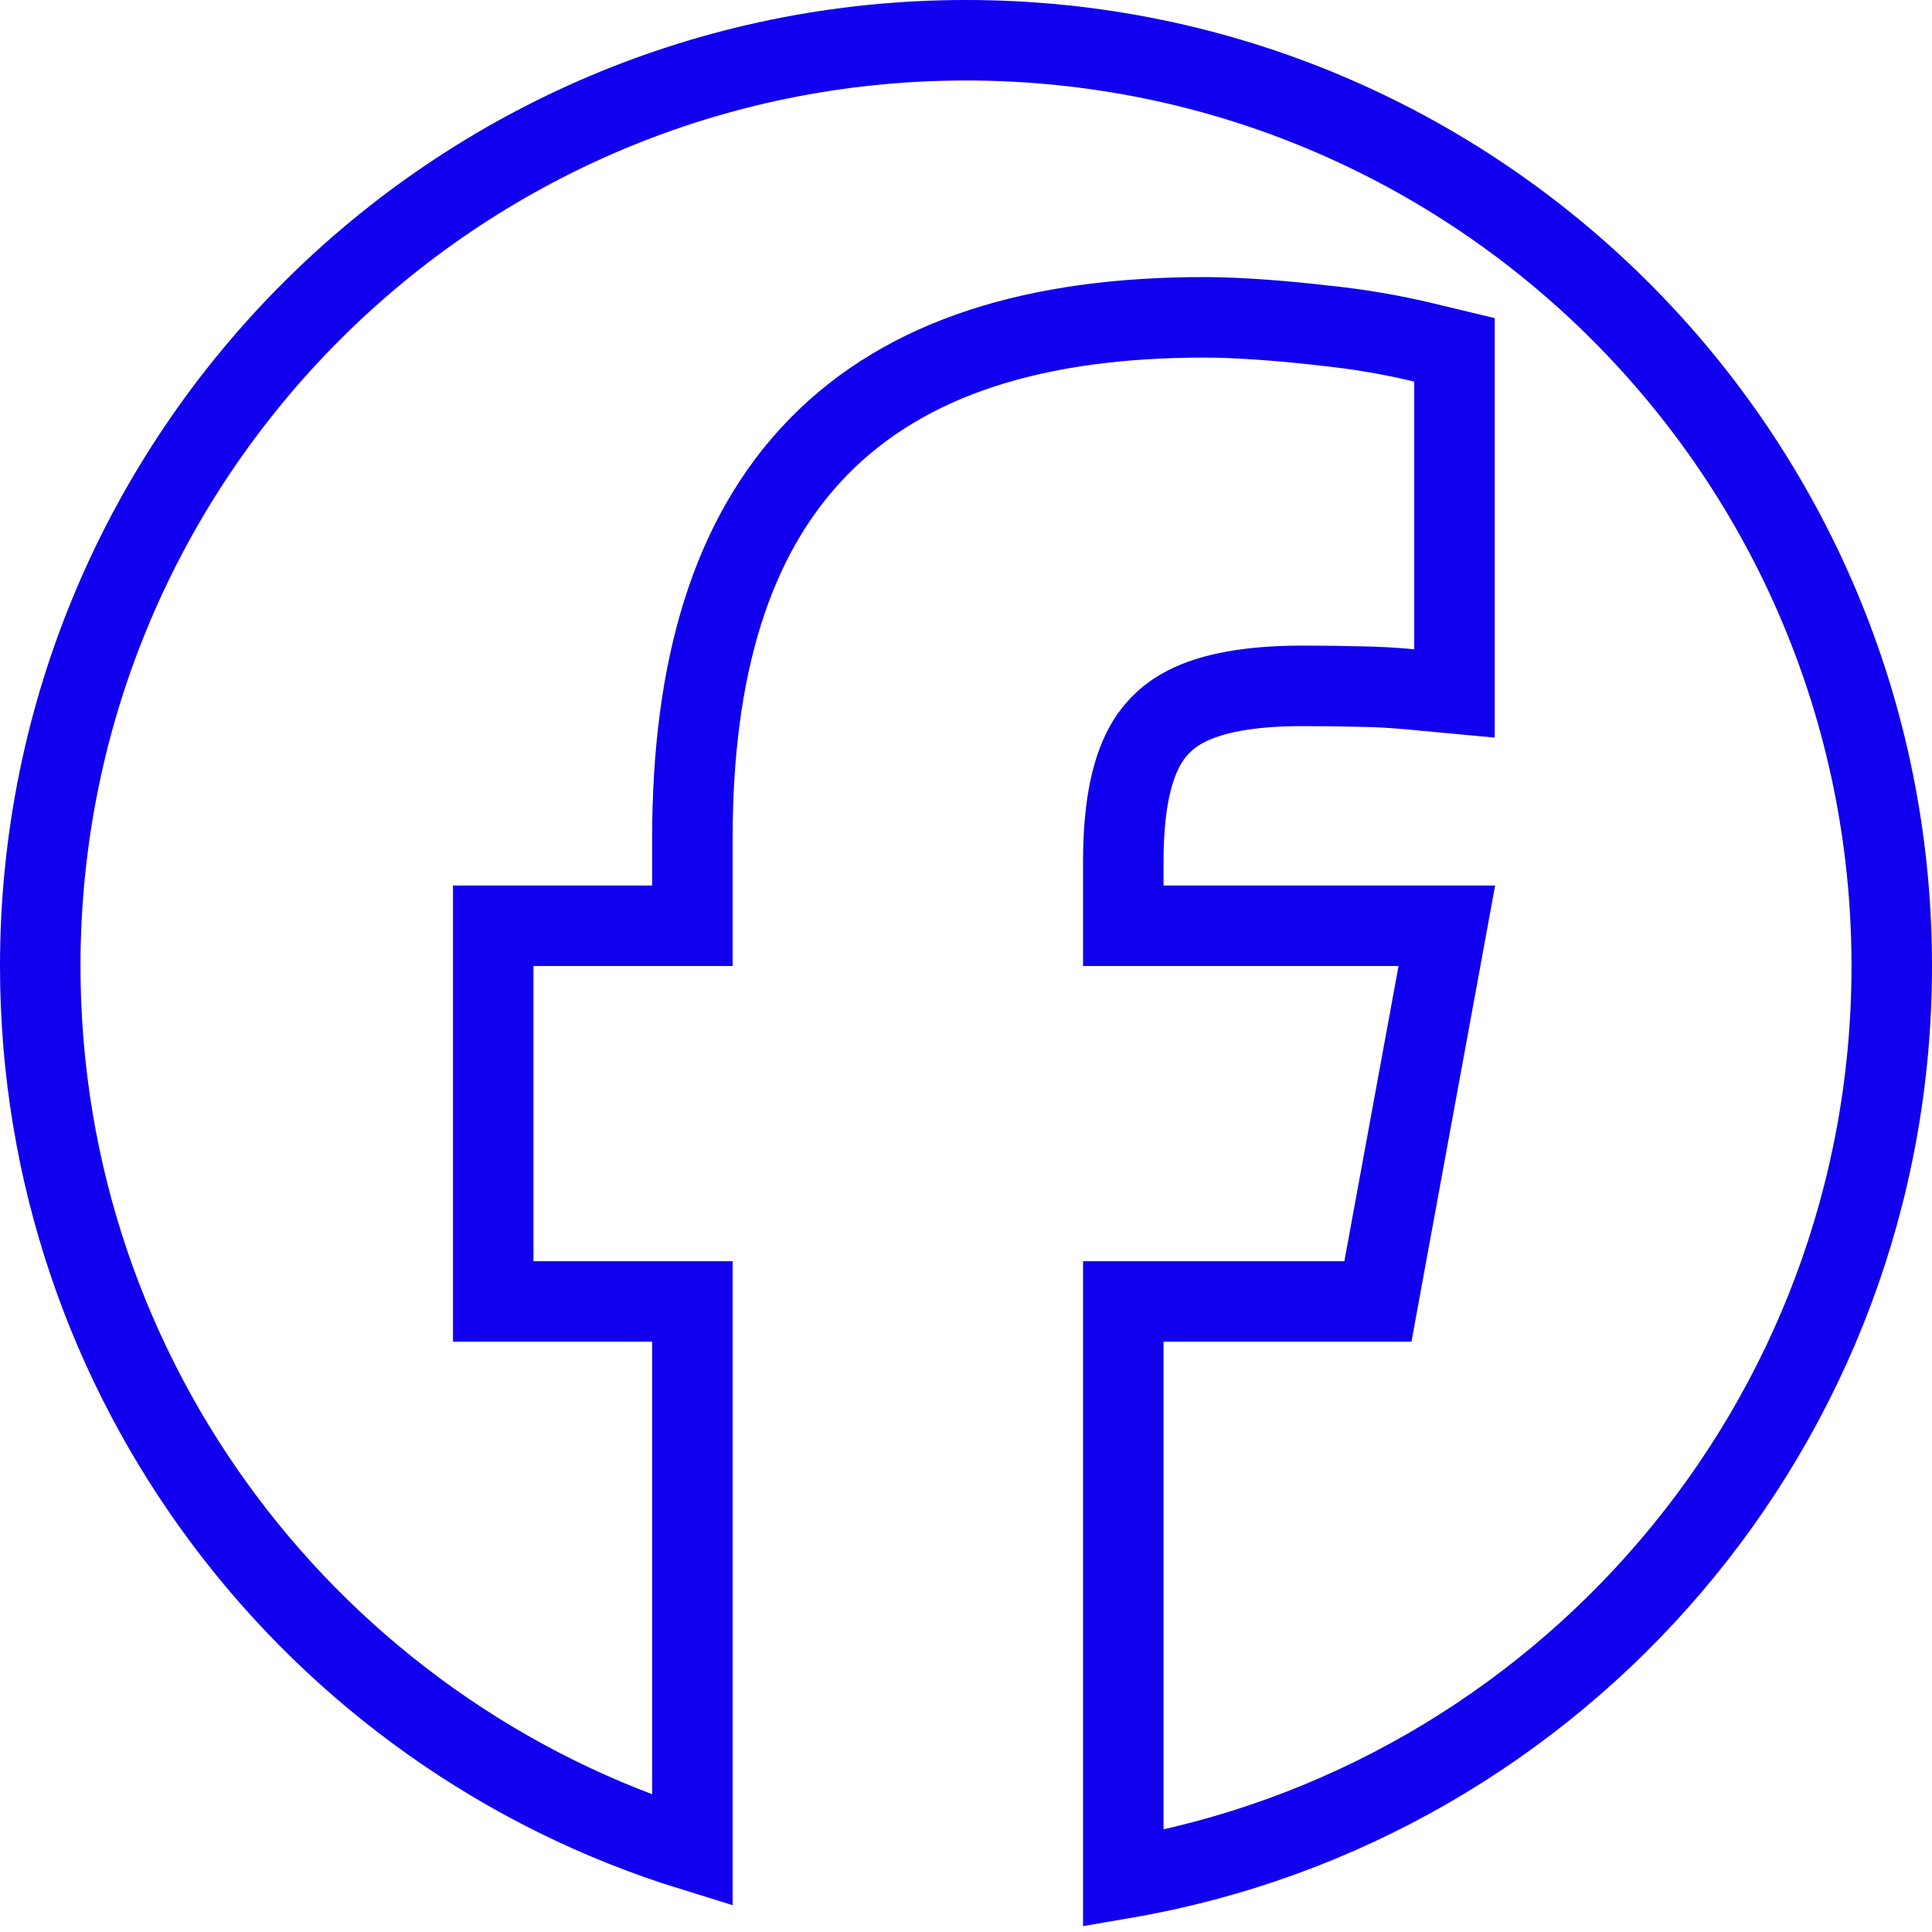 <svg width="24" height="24" viewBox="0 0 24 24" fill="none" xmlns="http://www.w3.org/2000/svg">
<g clip-path="url(#clip0_176_2620)">
<path d="M23.5 12C23.5 17.685 19.375 22.406 13.954 23.334V16.167H16.7H17.117L17.192 15.757L17.479 14.193L17.479 14.193L17.865 12.09L17.973 11.5H17.373H13.954V10.703C13.954 9.986 14.066 9.519 14.254 9.213C14.369 9.026 14.535 8.875 14.731 8.776L14.731 8.776L14.735 8.774C15.05 8.613 15.511 8.52 16.182 8.52L16.183 8.52C16.422 8.52 16.662 8.523 16.902 8.529L16.902 8.529L16.906 8.529C17.112 8.532 17.317 8.544 17.522 8.563L18.068 8.614V8.065V4.74V4.346L17.685 4.254C17.289 4.159 16.887 4.09 16.482 4.048C15.96 3.986 15.386 3.942 14.959 3.942C12.884 3.942 11.264 4.431 10.169 5.549C9.077 6.665 8.601 8.313 8.601 10.42V11.5H6.627H6.127V12V15.667V16.167H6.627H8.601V22.989C3.909 21.539 0.5 17.168 0.5 12C0.5 5.649 5.649 0.5 12 0.5C18.351 0.5 23.5 5.649 23.5 12Z" stroke="#1100EE"/>
</g>
<defs>
<clipPath id="clip0_176_2620">
<rect width="24" height="24" fill="white"/>
</clipPath>
</defs>
</svg>
